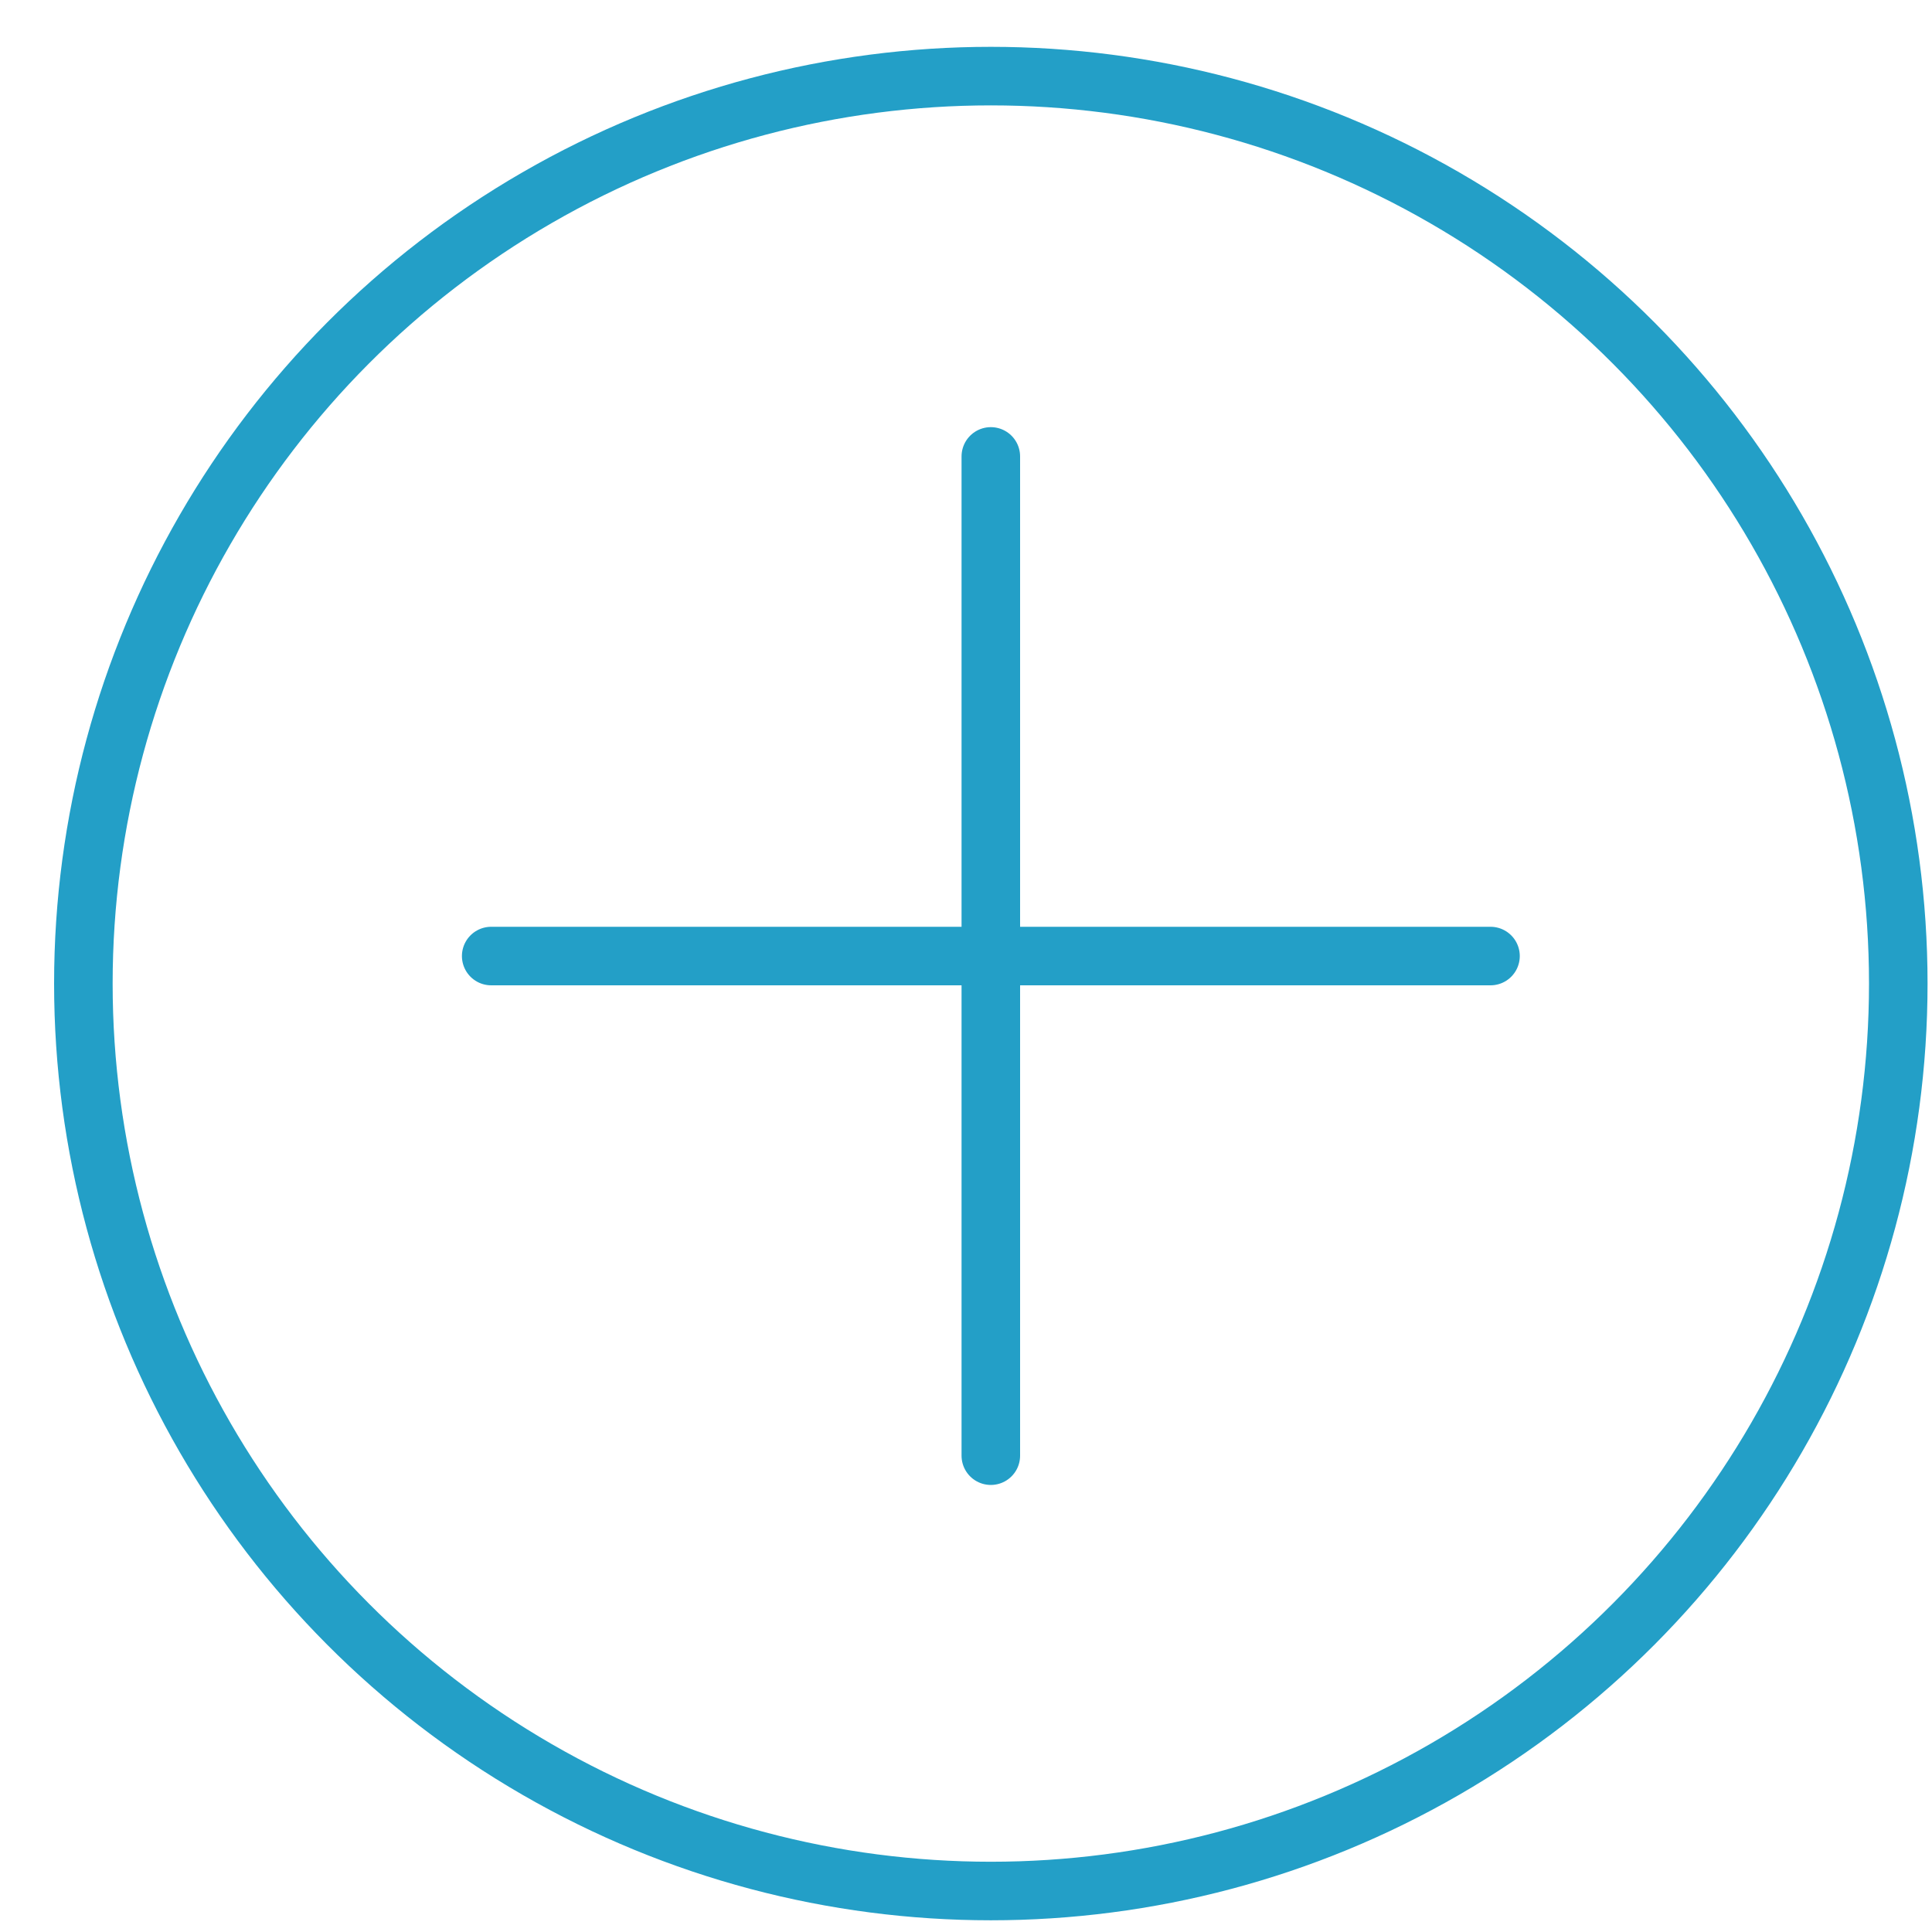 <svg width="33" height="33" viewBox="0 0 33 33" fill="none" xmlns="http://www.w3.org/2000/svg">
<circle cx="16.924" cy="16.8" r="15.5" stroke="#239FC7"/>
<path d="M16.924 7.796V24.864" stroke="#239FC7" stroke-linecap="round"/>
<path d="M25.459 16.33L8.39 16.33" stroke="#239FC7" stroke-linecap="round"/>
</svg>
